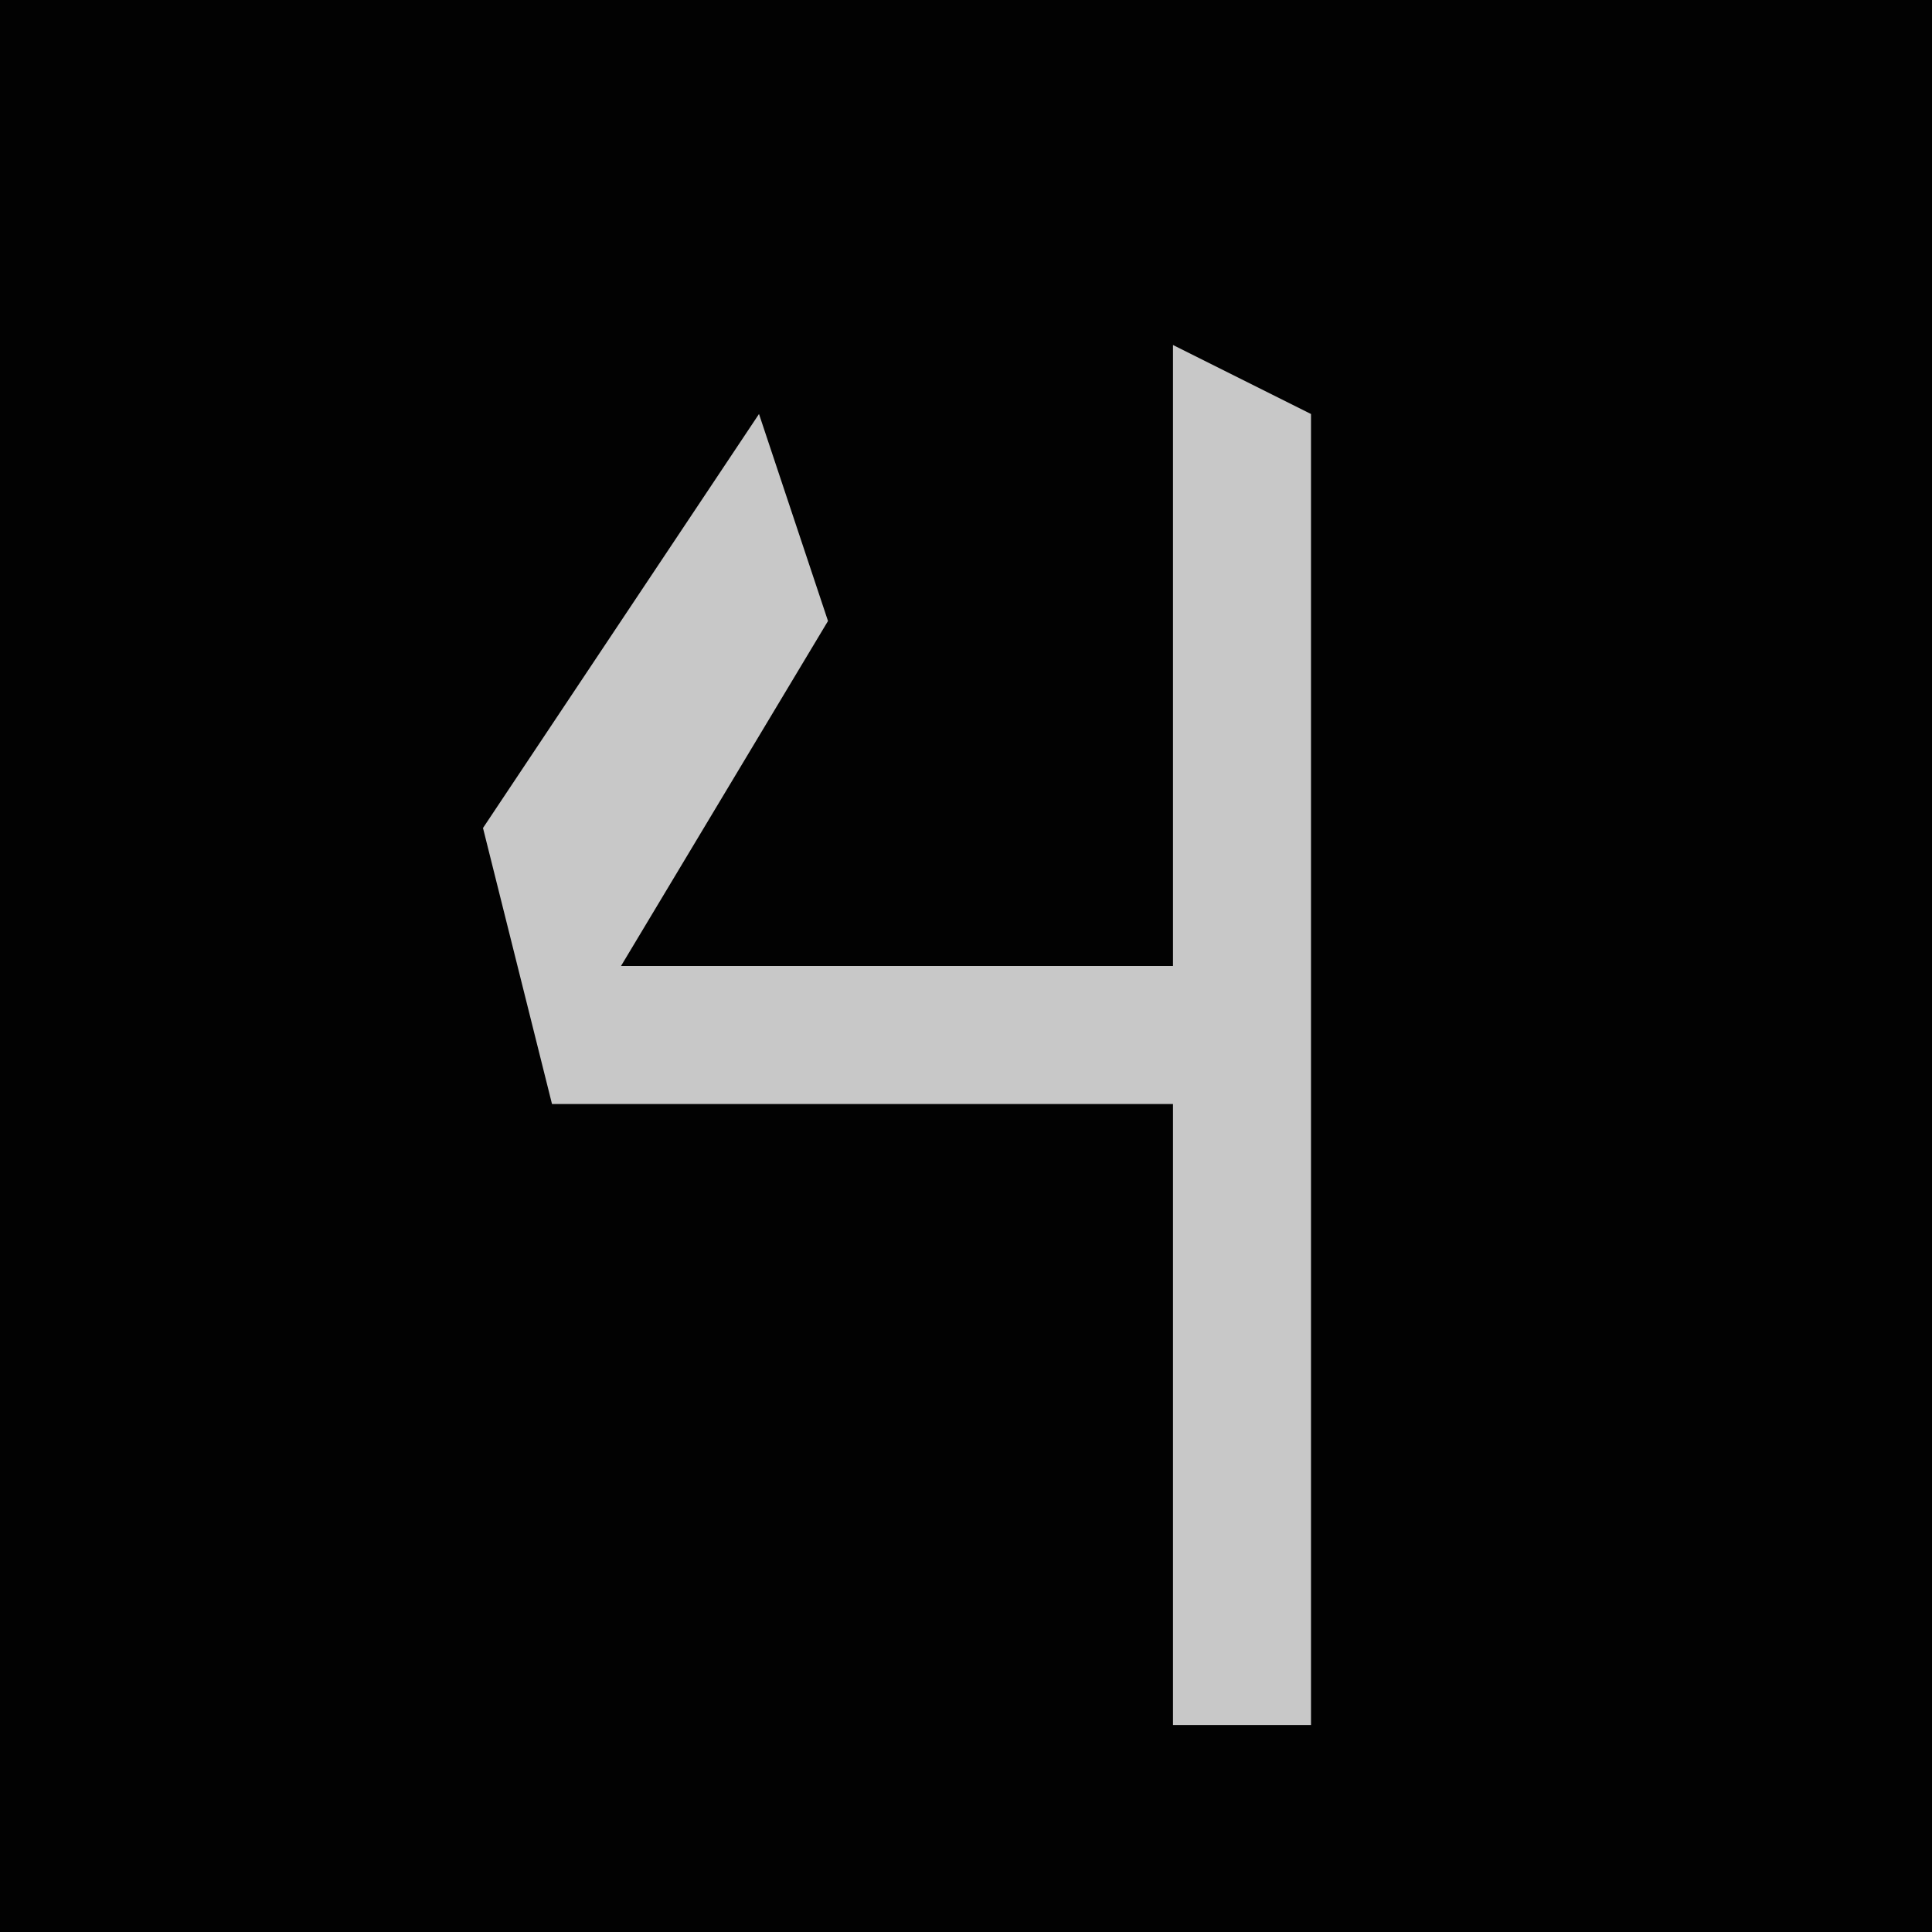<?xml version="1.0" encoding="UTF-8"?>
<svg version="1.1" xmlns="http://www.w3.org/2000/svg" width="28" height="28">
<path d="M0,0 L28,0 L28,28 L0,28 Z " fill="#020202" transform="translate(0,0)"/>
<path d="M0,0 L2,1 L2,20 L0,20 L0,11 L-9,11 L-10,7 L-6,1 L-5,4 L-8,9 L0,9 Z " fill="#C8C8C8" transform="translate(17,5)"/>
</svg>
